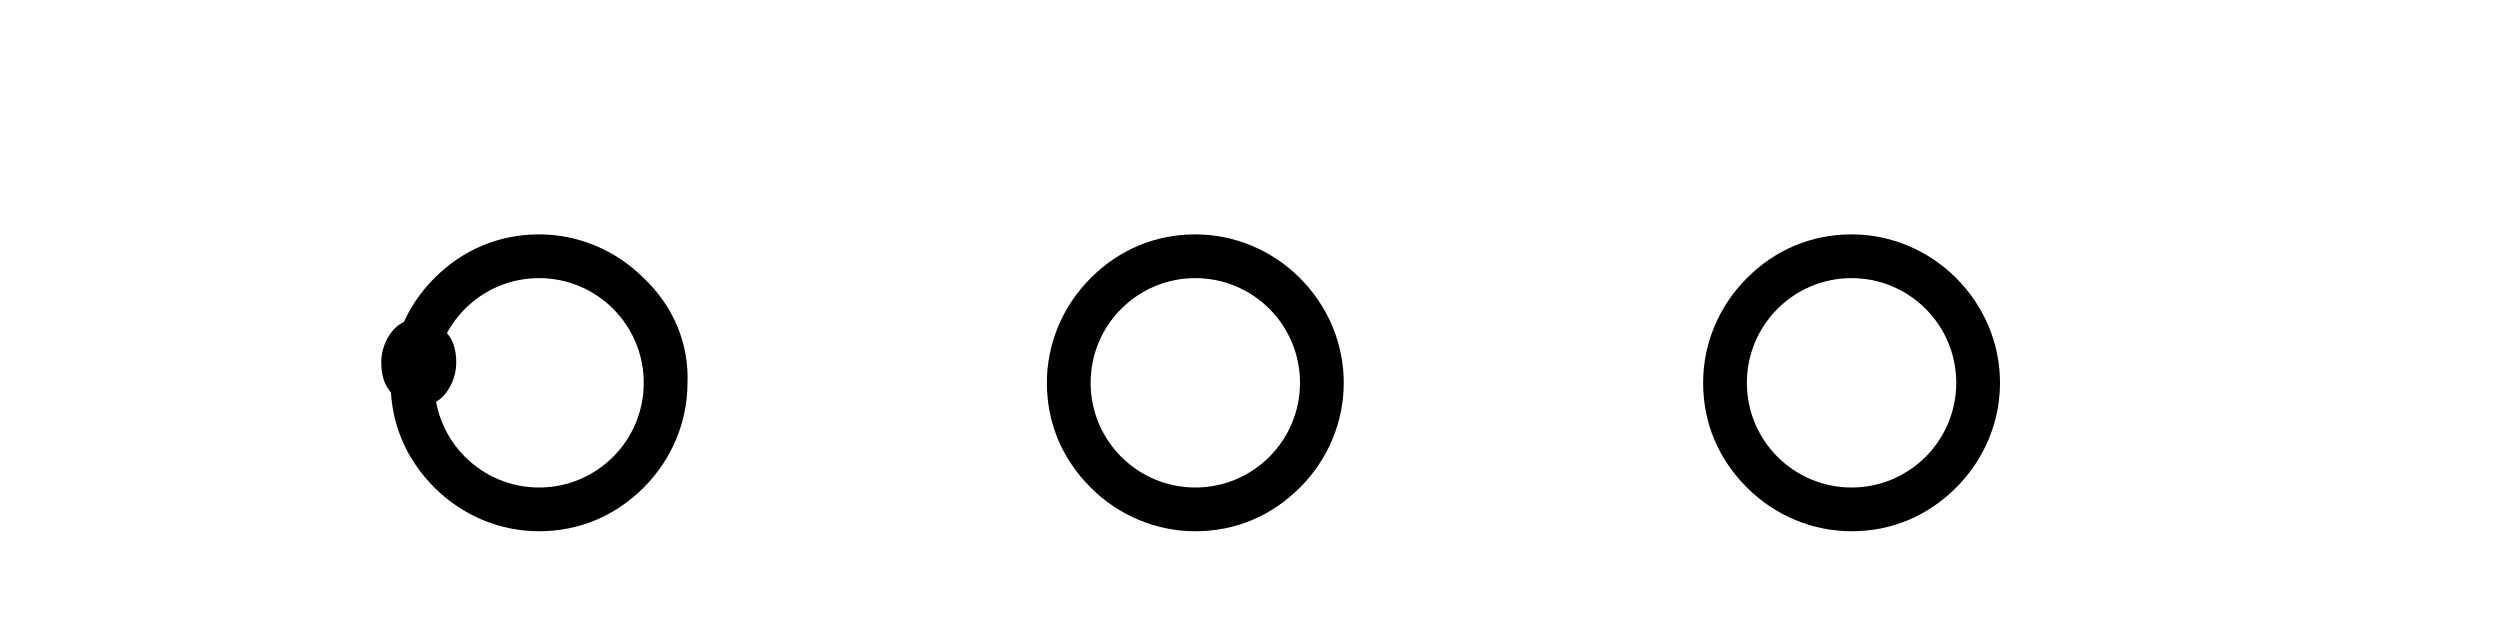 <?xml version="1.0" encoding="UTF-8"?>
<svg width="160" height="40" viewBox="0 0 160 40" fill="none" xmlns="http://www.w3.org/2000/svg">
  <path d="M28.5 21.2c-.4-.5-1-.8-1.7-.8-.7 0-1.3.3-1.7.8-.4.5-.7 1.2-.7 2s.2 1.5.7 2c.4.5 1 .8 1.7.8.7 0 1.3-.3 1.7-.8.4-.5.7-1.2.7-2s-.2-1.5-.7-2z" fill="currentColor"/>
  <path d="M41.2 17.8c-1.8-1.8-4.2-2.8-6.7-2.8-2.6 0-4.9 1-6.7 2.8-1.8 1.8-2.8 4.2-2.8 6.7 0 2.6 1 4.9 2.8 6.7 1.8 1.8 4.2 2.8 6.7 2.8 2.6 0 4.9-1 6.7-2.8 1.8-1.8 2.8-4.2 2.8-6.7.1-2.5-.9-4.9-2.8-6.7zm-6.7 13.4c-3.7 0-6.7-3-6.7-6.7s3-6.7 6.7-6.7 6.7 3 6.7 6.7-3 6.7-6.7 6.7z" fill="currentColor"/>
  <path d="M83.2 17.8c-1.8-1.8-4.2-2.8-6.7-2.8-2.6 0-4.9 1-6.7 2.8-1.8 1.8-2.8 4.2-2.8 6.7 0 2.6 1 4.9 2.8 6.7 1.8 1.8 4.2 2.8 6.7 2.8 2.6 0 4.9-1 6.7-2.8 1.8-1.8 2.8-4.2 2.8-6.7 0-2.5-1-4.9-2.8-6.7zm-6.7 13.4c-3.7 0-6.7-3-6.7-6.7s3-6.7 6.7-6.7 6.7 3 6.7 6.7-3 6.7-6.7 6.7z" fill="currentColor"/>
  <path d="M125.2 17.8c-1.8-1.8-4.2-2.8-6.7-2.8-2.6 0-4.9 1-6.7 2.8-1.8 1.8-2.8 4.2-2.8 6.7 0 2.6 1 4.9 2.8 6.7 1.8 1.8 4.2 2.8 6.7 2.8 2.6 0 4.9-1 6.7-2.8 1.8-1.8 2.8-4.2 2.8-6.7 0-2.5-1-4.9-2.8-6.7zm-6.7 13.4c-3.7 0-6.7-3-6.7-6.7s3-6.7 6.7-6.7 6.7 3 6.7 6.7-3 6.7-6.7 6.7z" fill="currentColor"/>
</svg> 